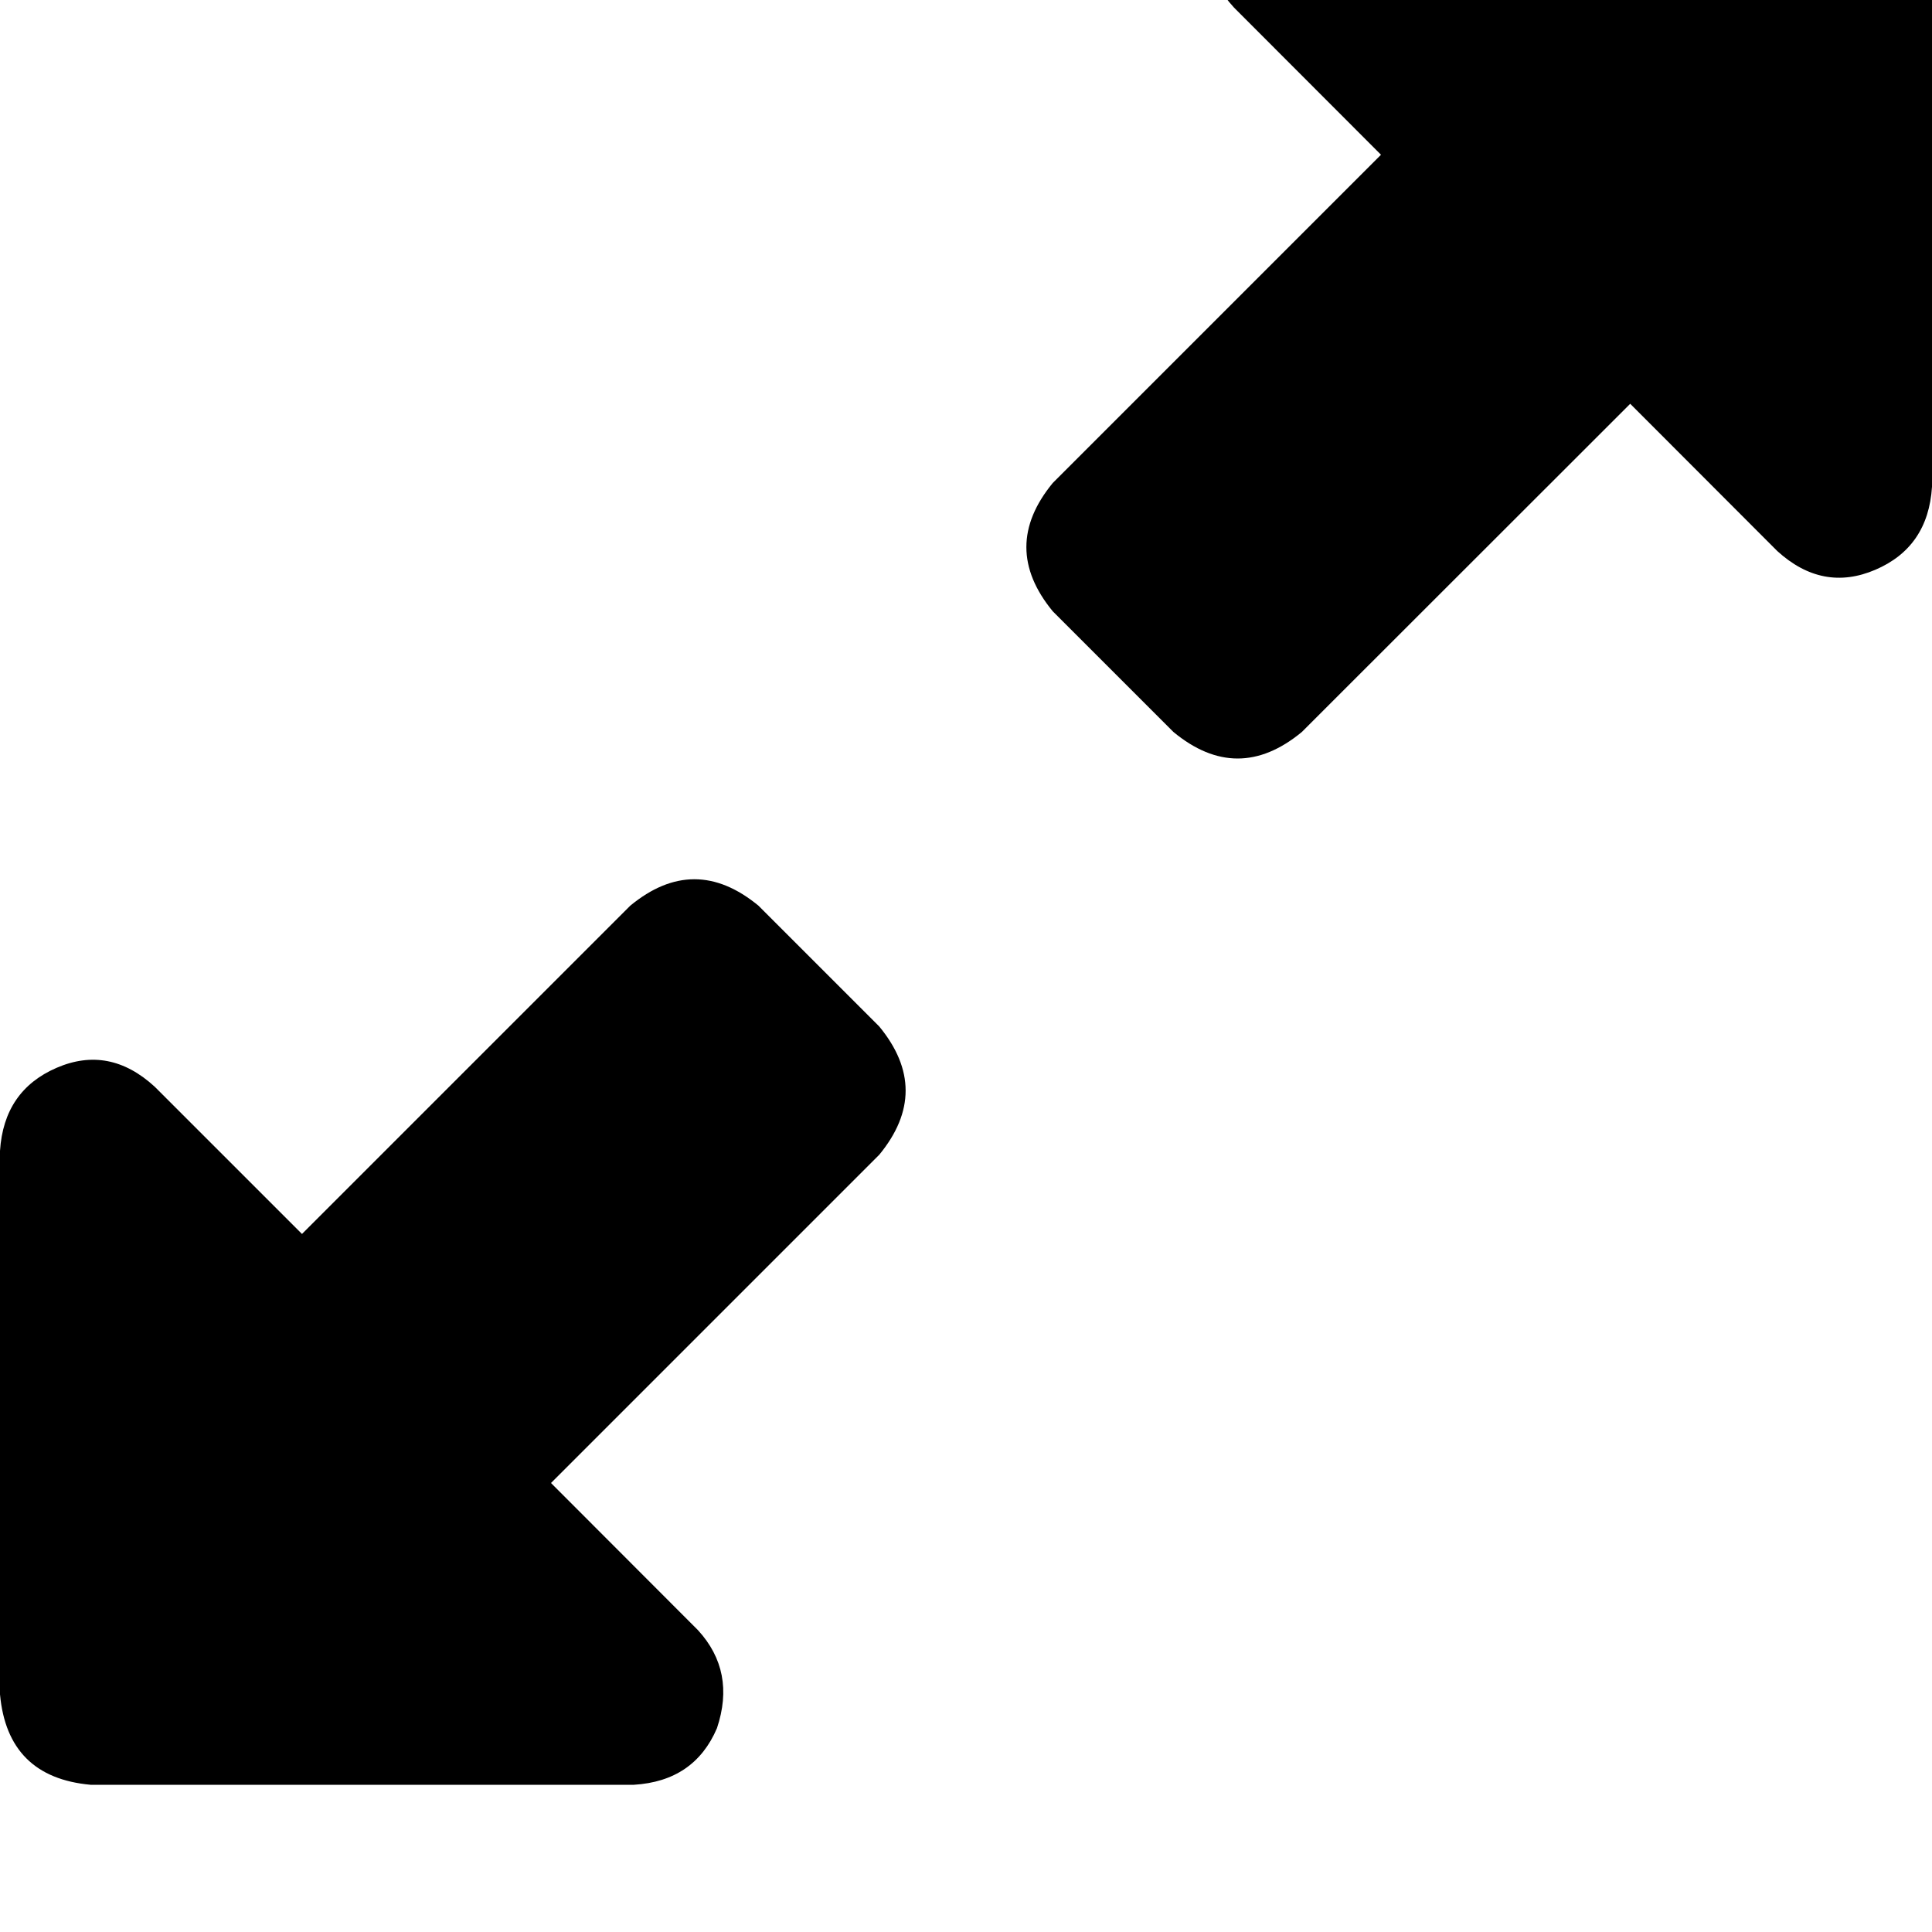 <svg height="1000" width="1000" xmlns="http://www.w3.org/2000/svg"><path d="M671.9 -76.2h281.2H671.9h281.2q43 3.9 46.9 46.9V252q-2 31.2 -29.3 42.9t-50.8 -9.7L843.8 209l-170 169.9q-33.2 27.4 -66.4 0l-62.5 -62.5q-27.3 -33.2 0 -66.4L714.8 80.1 638.7 3.9q-21.5 -23.4 -9.8 -50.8t43 -29.3zm-343.8 1000H46.9h281.2H46.9Q3.9 919.9 0 877V595.7q2 -31.2 29.3 -43t50.8 9.8l76.2 76.2L326.2 468.8q33.2 -27.4 66.4 0l62.5 62.5q27.3 33.2 0 66.4L285.2 767.6l76.1 76.2q19.6 21.4 9.8 50.7 -11.7 27.4 -43 29.3z"/></svg>